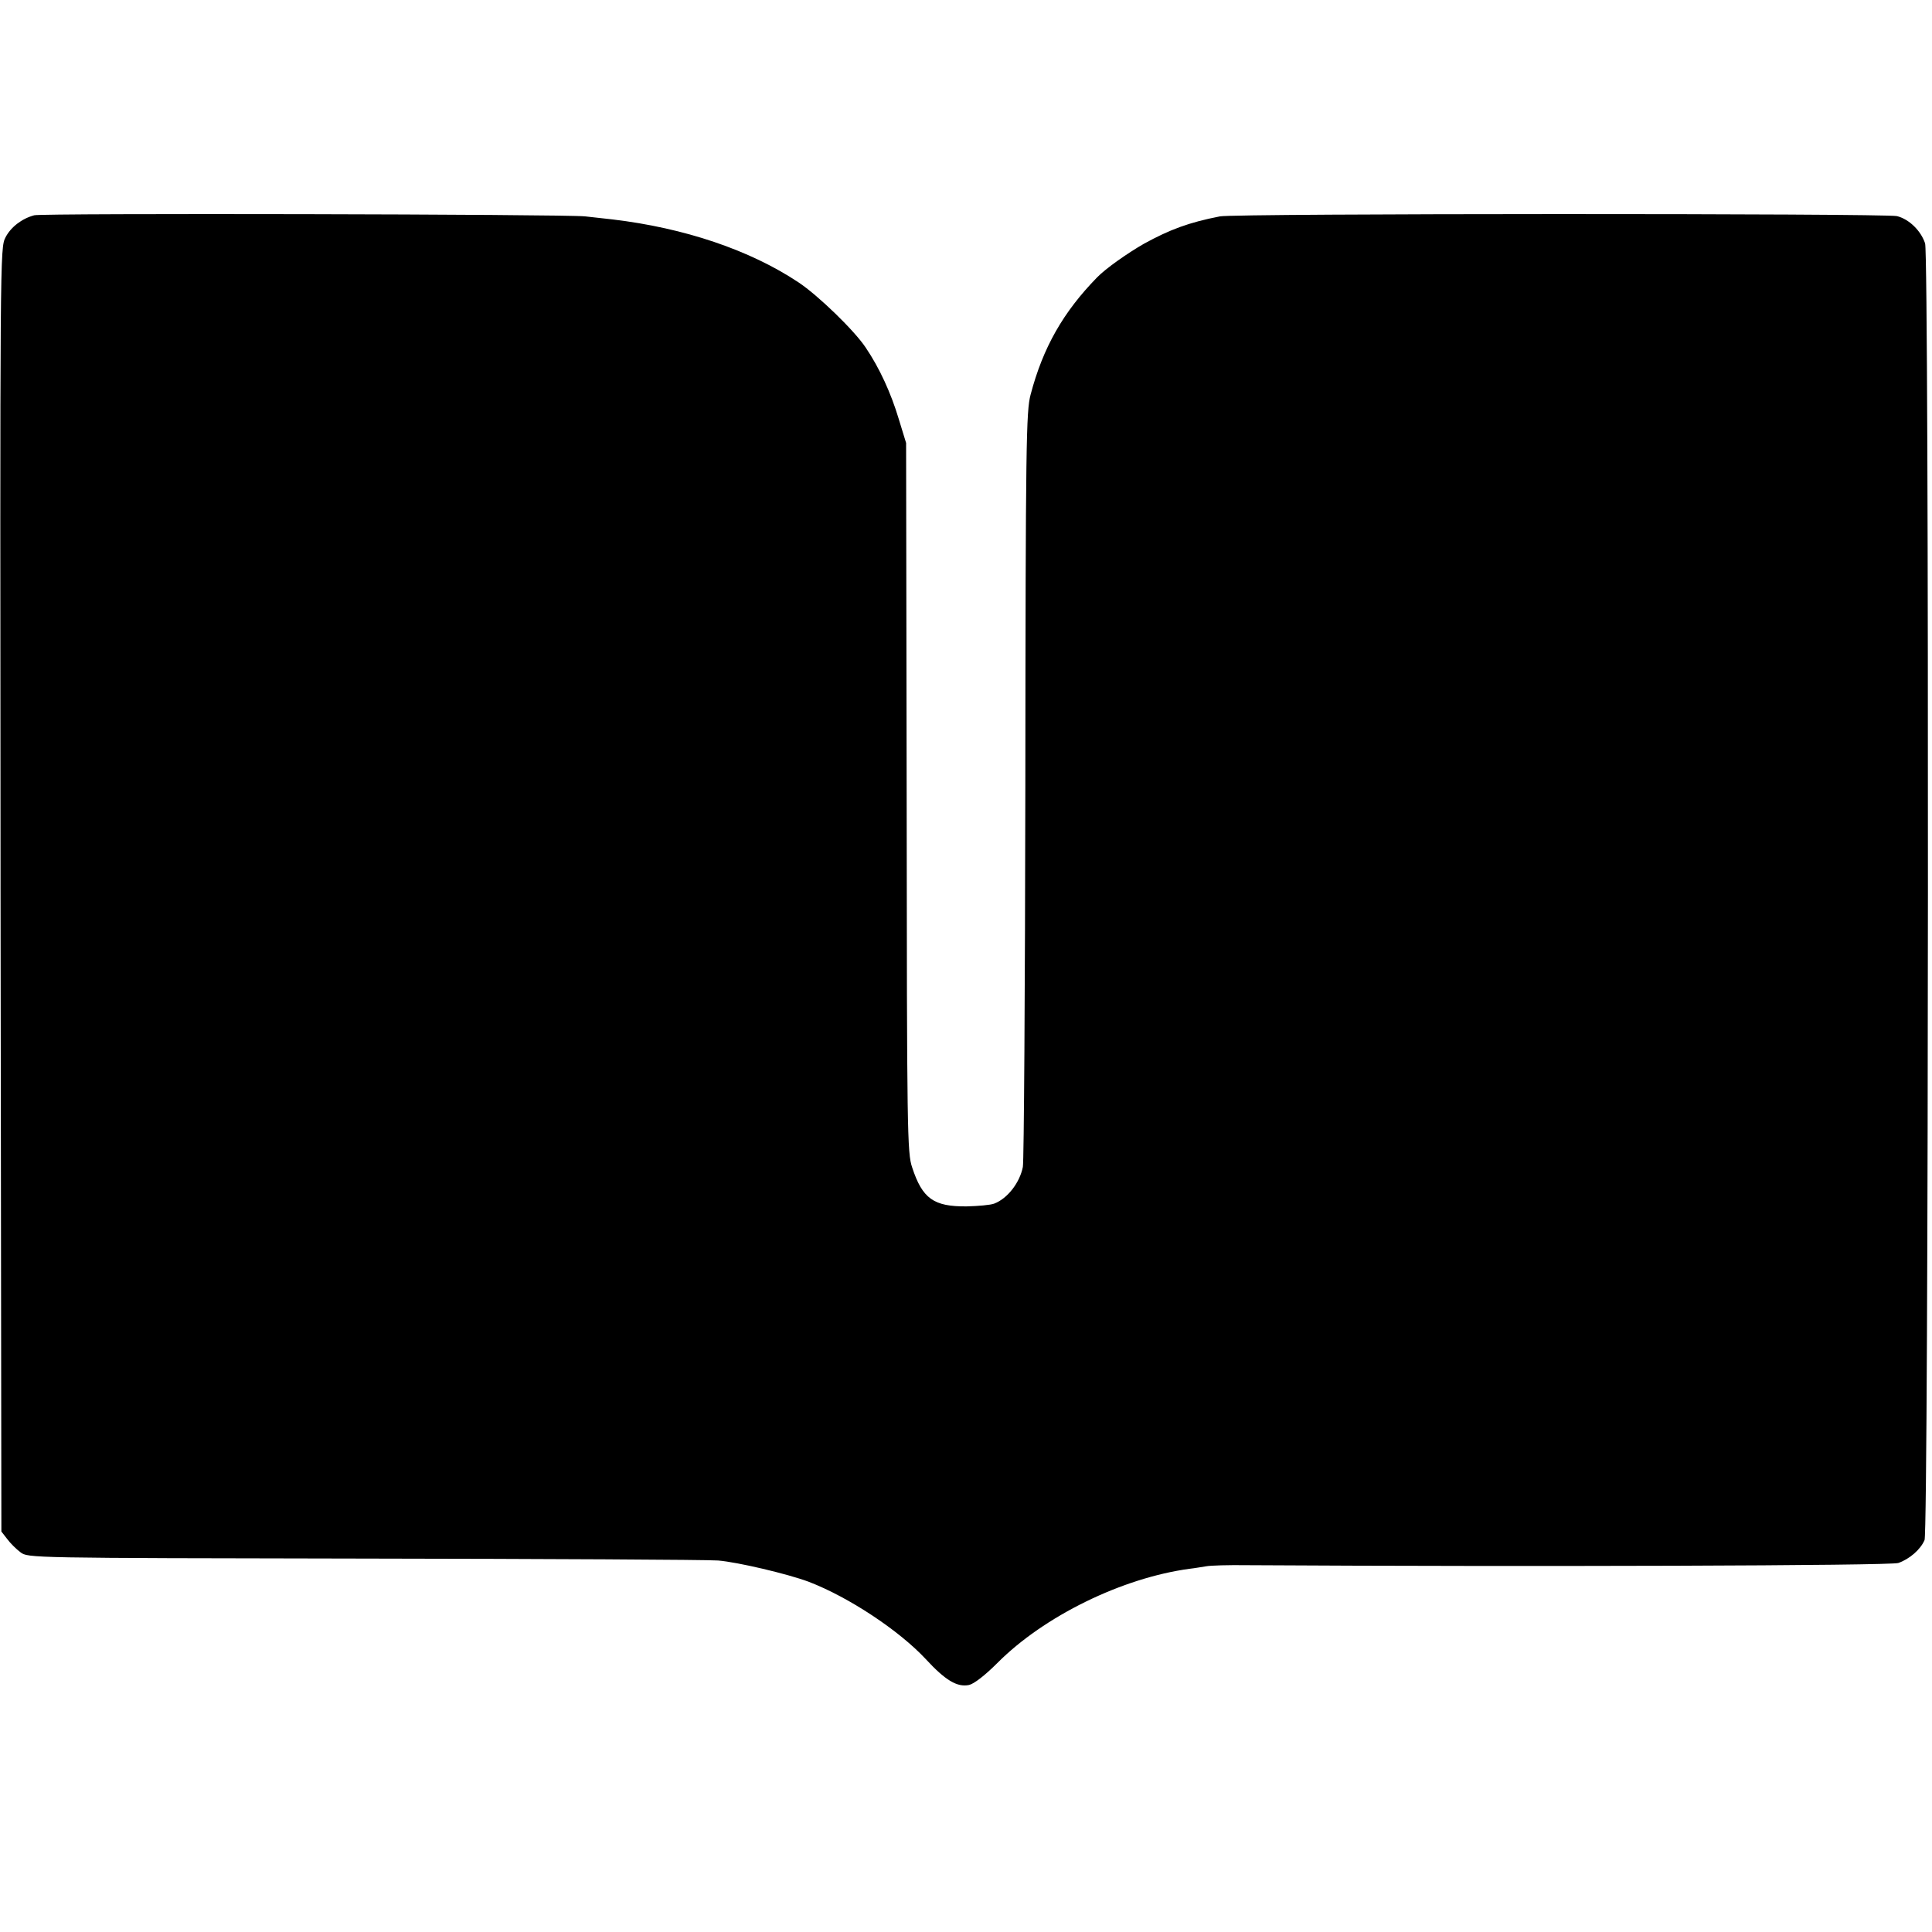 <?xml version="1.0" standalone="no"?>
<!DOCTYPE svg PUBLIC "-//W3C//DTD SVG 20010904//EN"
 "http://www.w3.org/TR/2001/REC-SVG-20010904/DTD/svg10.dtd">
<svg version="1.0" xmlns="http://www.w3.org/2000/svg"
 width="700pt" height="700pt" viewBox="0 0 700 700"
 preserveAspectRatio="xMidYMid meet">
<g transform="translate(0,700) scale(0.1,-0.1)"
fill="#000000" stroke="none">
<path d="M124 6220 c-45 -12 -85 -43 -104 -80 -20 -39 -20 -50 -18 -2364 l3
-2325 21 -27 c11 -15 33 -37 48 -48 27 -21 32 -21 1239 -23 667 -1 1246 -4
1289 -7 71 -6 250 -48 328 -77 146 -56 328 -177 424 -280 71 -77 114 -103 157
-94 18 4 58 35 102 79 170 171 453 309 697 342 19 2 46 7 60 9 14 3 81 5 150
4 1021 -6 2329 -2 2358 8 40 14 80 48 95 83 15 36 17 4652 2 4698 -15 46 -58
88 -102 99 -44 10 -2399 10 -2453 -1 -113 -22 -182 -48 -275 -99 -61 -35 -139
-90 -170 -122 -123 -126 -196 -254 -241 -425 -16 -60 -18 -173 -19 -1415 -1
-742 -5 -1365 -9 -1383 -11 -57 -56 -115 -104 -133 -13 -5 -58 -9 -100 -10
-119 -1 -160 28 -197 141 -18 52 -19 126 -20 1340 l-2 1285 -27 88 c-28 93
-69 183 -119 257 -40 61 -173 190 -244 237 -176 117 -413 197 -674 228 -19 2
-63 7 -99 11 -73 8 -1967 12 -1996 4z"/>
</g>
</svg>
